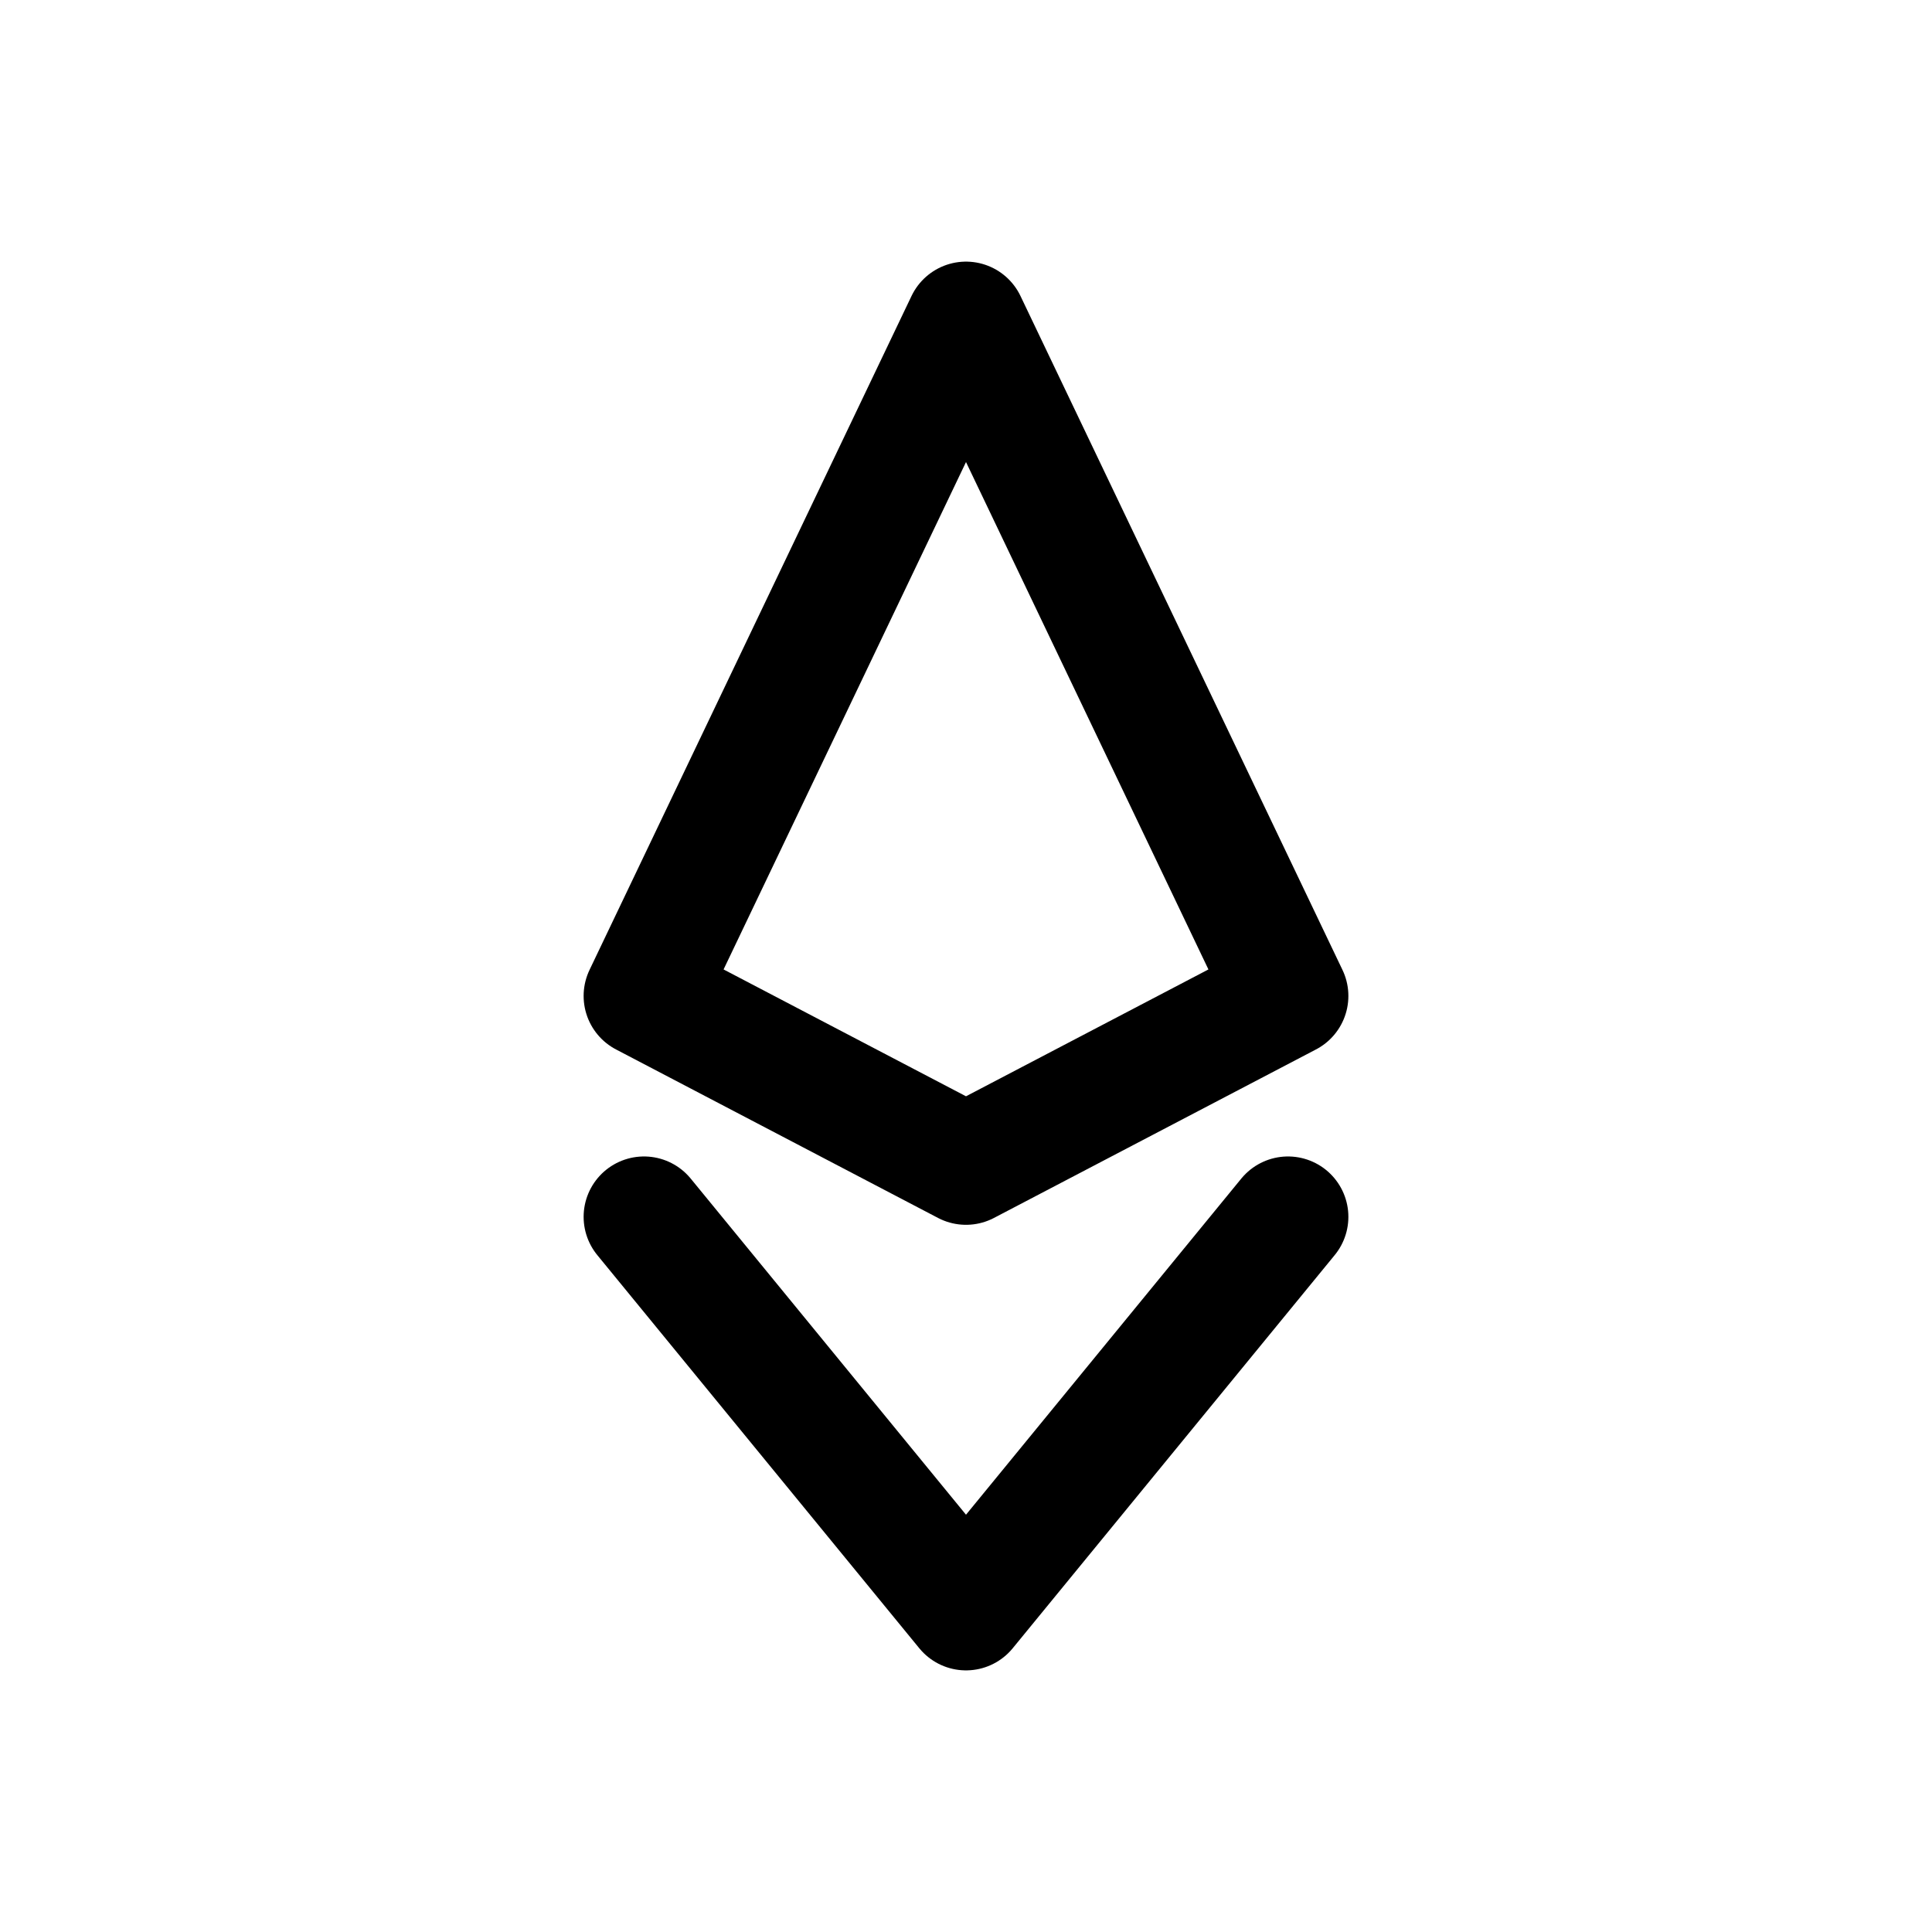 <svg width="24" height="24" viewBox="0 0 24 24" fill="none" xmlns="http://www.w3.org/2000/svg">
<path d="M16 15.116L12 20L8 15.116M12 14.465L16 12.372L12 4L8 12.372L12 14.465Z" stroke="black" stroke-width="1.5" stroke-linecap="round" stroke-linejoin="round"/>
</svg>
